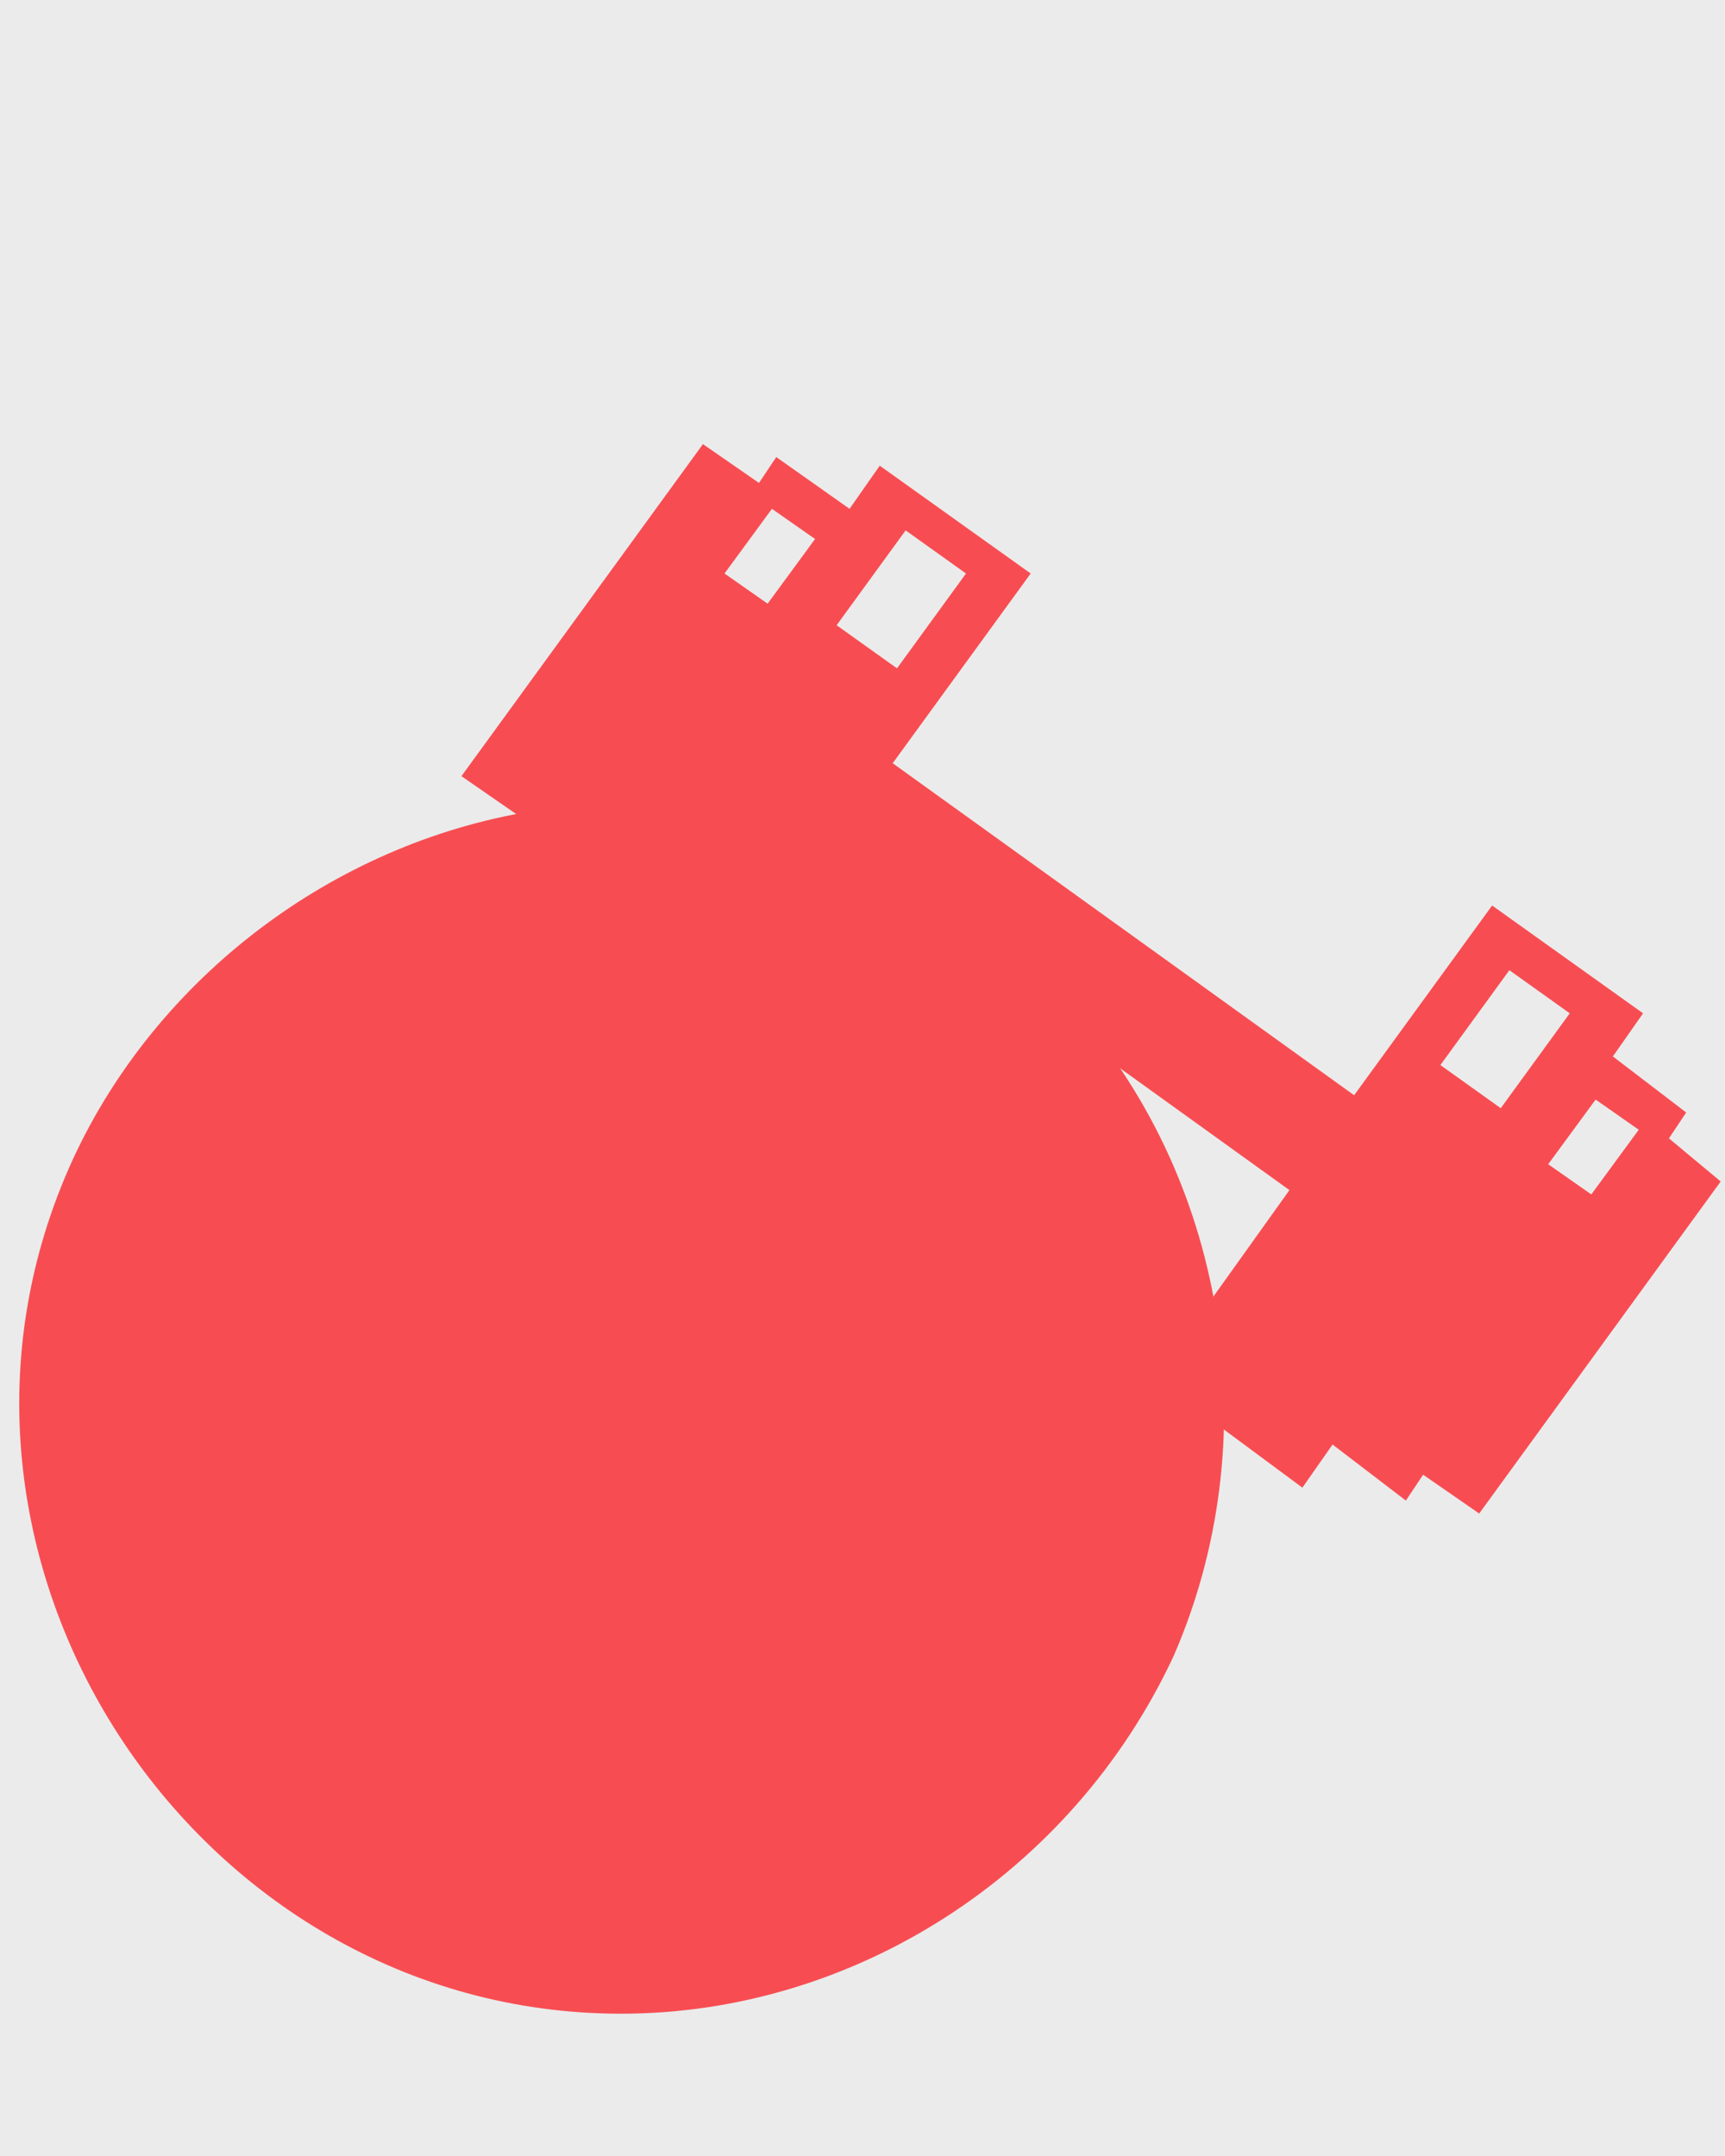<?xml version="1.0" encoding="utf-8"?>
<!-- Generator: Adobe Illustrator 15.0.0, SVG Export Plug-In . SVG Version: 6.00 Build 0)  -->
<!DOCTYPE svg PUBLIC "-//W3C//DTD SVG 1.1//EN" "http://www.w3.org/Graphics/SVG/1.1/DTD/svg11.dtd">
<svg version="1.1" id="Layer_2" xmlns="http://www.w3.org/2000/svg" xmlns:xlink="http://www.w3.org/1999/xlink" x="0px" y="0px"
	 width="40px" height="50px" viewBox="0 0 40 50" style="enable-background:new 0 0 40 50;" xml:space="preserve">
<rect x="0" y="0" width="40" height="50" fill="#333333" stroke="none"/>
<style type="text/css">
<![CDATA[
	.st0{fill:none;stroke:#F74D52;stroke-width:2;stroke-miterlimit:10;}
	.st1{fill:#EBEBEB;}
	.st2{fill:#F74D52;}
]]>
</style>
<g id="ratio-activityCalories">
	<rect id="attr" x="0" y="2" class="st2" width="27.4" height="46"/>
	<path id="mask" class="st1" d="M0,0v50h40V0H0z M26.9,38.3c-2.2,4.8-7.1,8-12.4,8C4.9,46.3-1.8,36,2.2,27.2c1.8-4.1,5.8-7,10.3-7.8
		c4.5-0.6,9.1,1,12.1,4.5C28.2,27.9,29,33.6,26.9,38.3z"/>
	<g id="data-activityCalories">
		<path id="activityCalories-circle" class="st0" d="M14.4,45.7c-9.2,0-15.7-9.9-11.8-18.4c1.8-3.9,5.6-6.8,9.9-7.5
			c4.3-0.6,8.7,1,11.7,4.3c3.3,3.8,4.1,9.3,2.1,13.9C24.1,42.7,19.4,45.7,14.4,45.7"/>
		<path id="activityCalories-desc" class="st2" d="M38.7,26.4l0.4-0.6l-1.7-1.3l0.7-1l-3.5-2.5l-3.2,4.4l-10.7-7.7l3.2-4.4l-3.5-2.5
			l-0.7,1L18,10.6l-0.4,0.6l-1.3-0.9L10.7,18l1.3,0.9l-0.4,0.6l0.7,0.5c0.7-0.1,1.5-0.2,2.3-0.2c1.5,0,2.9,0.3,4.2,0.7l0.4-0.6
			l10.7,7.7l-2.5,3.5c0.1,0.5,0.1,1,0.1,1.4l2.7,2l0.7-1l1.7,1.3l0.4-0.6l1.3,0.9l5.6-7.7L38.7,26.4z M17.8,14l-1-0.7l1.1-1.5l1,0.7
			L17.8,14z M21,12.3l1.4,1l-1.6,2.2l-1.4-1L21,12.3z M33.4,24.7l1.6-2.2l1.4,1l-1.6,2.2L33.4,24.7z M36.9,27.7l-1-0.7l1.1-1.5
			l1,0.7L36.9,27.7z"/>
	</g>
</g>
</svg>
